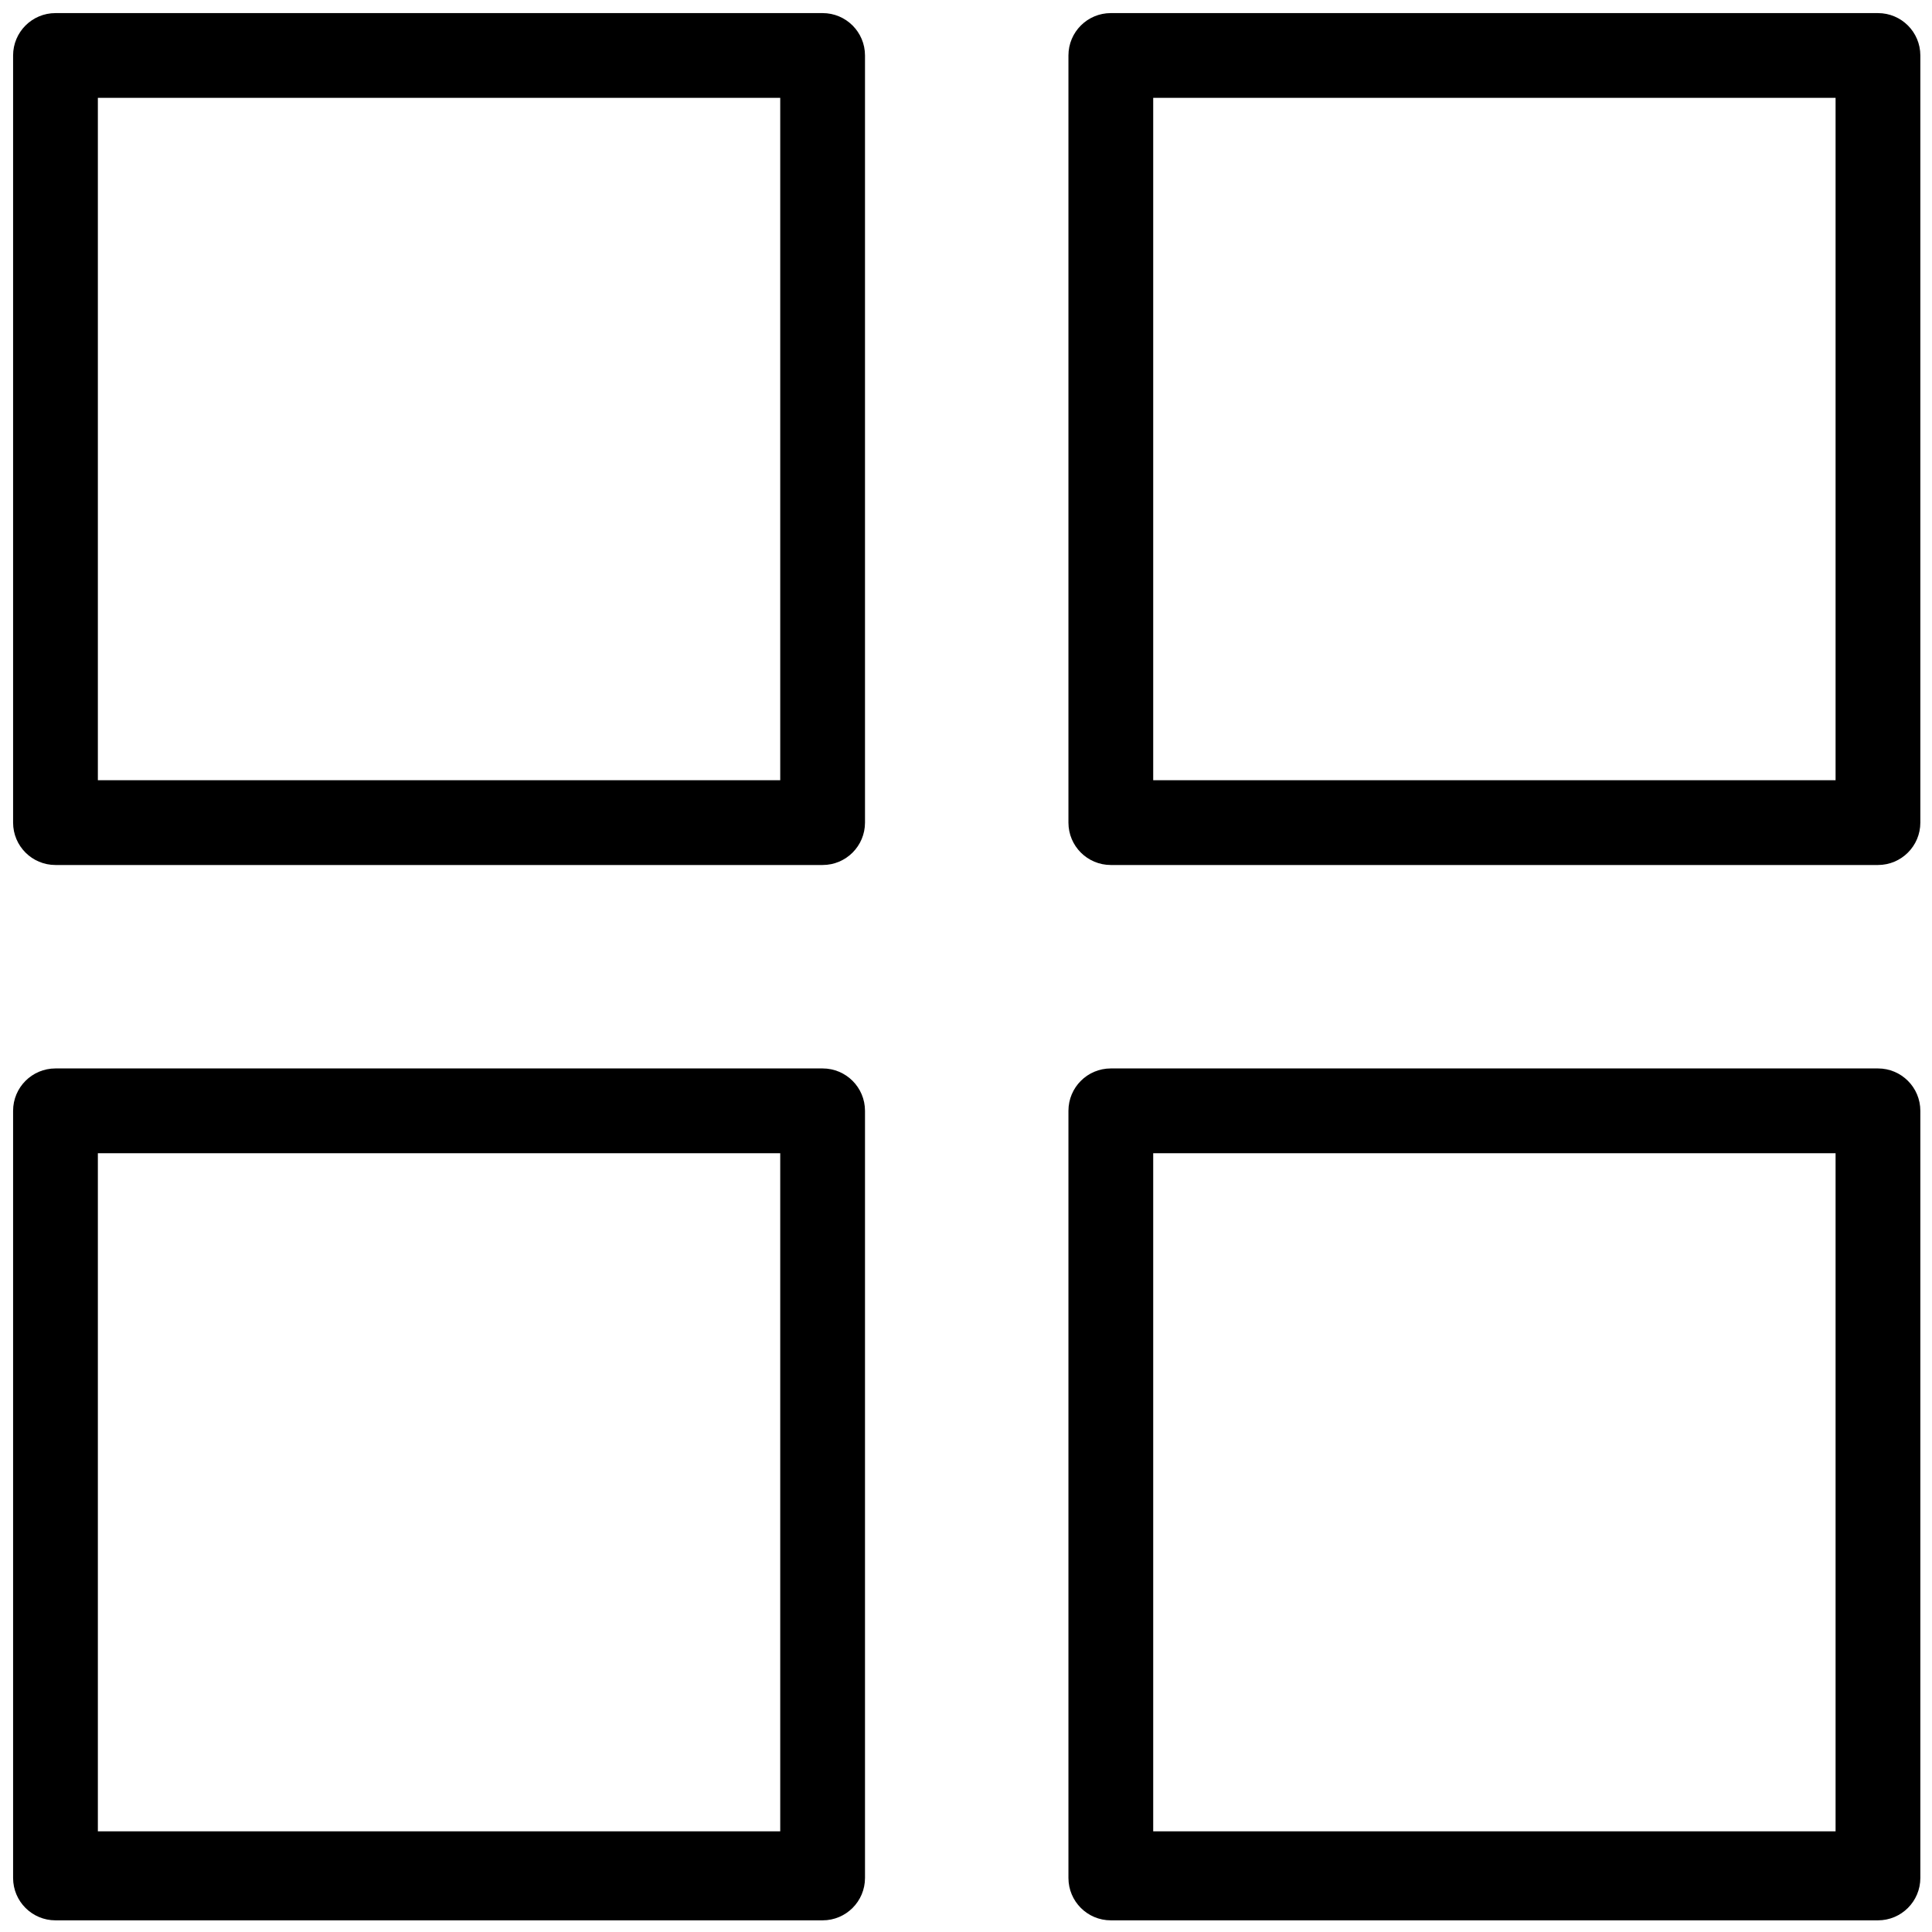 <?xml version="1.0" encoding="UTF-8" standalone="no"?>
<!DOCTYPE svg PUBLIC "-//W3C//DTD SVG 1.1//EN" "http://www.w3.org/Graphics/SVG/1.1/DTD/svg11.dtd">
<svg width="100%" height="100%" viewBox="0 0 570 570" version="1.1" xmlns="http://www.w3.org/2000/svg" xmlns:xlink="http://www.w3.org/1999/xlink" xml:space="preserve" xmlns:serif="http://www.serif.com/" style="fill-rule:evenodd;clip-rule:evenodd;stroke-linejoin:round;stroke-miterlimit:2;">
    <g id="Artboard1" transform="matrix(0.95,0,0,0.95,0,0)">
        <rect x="0" y="0" width="600" height="600" style="fill:none;"/>
        <g transform="matrix(1.053,0,0,1.053,-15.94,-15.94)">
            <path d="M270.25,31.5C270.25,24.594 264.656,19 257.75,19L31.5,19C24.594,19 19,24.594 19,31.5L19,257.75C19,264.656 24.594,270.25 31.5,270.25L257.75,270.25C264.656,270.25 270.25,264.656 270.25,257.75L270.25,31.5ZM245.25,245.25L44,245.25L44,44L245.25,44L245.25,245.25Z" style="fill-rule:nonzero;"/>
        </g>
        <g transform="matrix(1.053,0,0,1.053,-15.94,-15.94)">
            <path d="M581.5,31.5C581.5,24.594 575.906,19 569,19L342.75,19C335.844,19 330.25,24.594 330.25,31.5L330.25,257.75C330.25,264.656 335.844,270.25 342.75,270.25L569,270.25C575.906,270.25 581.5,264.656 581.5,257.75L581.5,31.5ZM556.5,245.25L355.25,245.25L355.25,44L556.5,44L556.5,245.25Z" style="fill-rule:nonzero;"/>
        </g>
        <g transform="matrix(1.053,0,0,1.053,-15.94,-15.94)">
            <path d="M270.25,342.75C270.25,335.844 264.656,330.25 257.75,330.25L31.5,330.25C24.594,330.25 19,335.844 19,342.75L19,569C19,575.906 24.594,581.5 31.5,581.5L257.75,581.5C264.656,581.5 270.25,575.906 270.25,569L270.25,342.75ZM245.25,555.25L44,555.25L44,355.25L245.25,355.25L245.25,555.25Z" style="fill-rule:nonzero;"/>
        </g>
        <g transform="matrix(1.053,0,0,1.053,-15.94,-15.94)">
            <path d="M581.5,342.75C581.5,335.844 575.906,330.25 569,330.25L342.75,330.25C335.844,330.25 330.25,335.844 330.25,342.75L330.25,569C330.25,575.906 335.844,581.5 342.75,581.5L569,581.5C575.906,581.5 581.5,575.906 581.5,569L581.5,342.75ZM556.5,555.25L355.25,555.25L355.25,355.25L556.5,355.25L556.5,555.25Z" style="fill-rule:nonzero;"/>
        </g>
    </g>
</svg>
